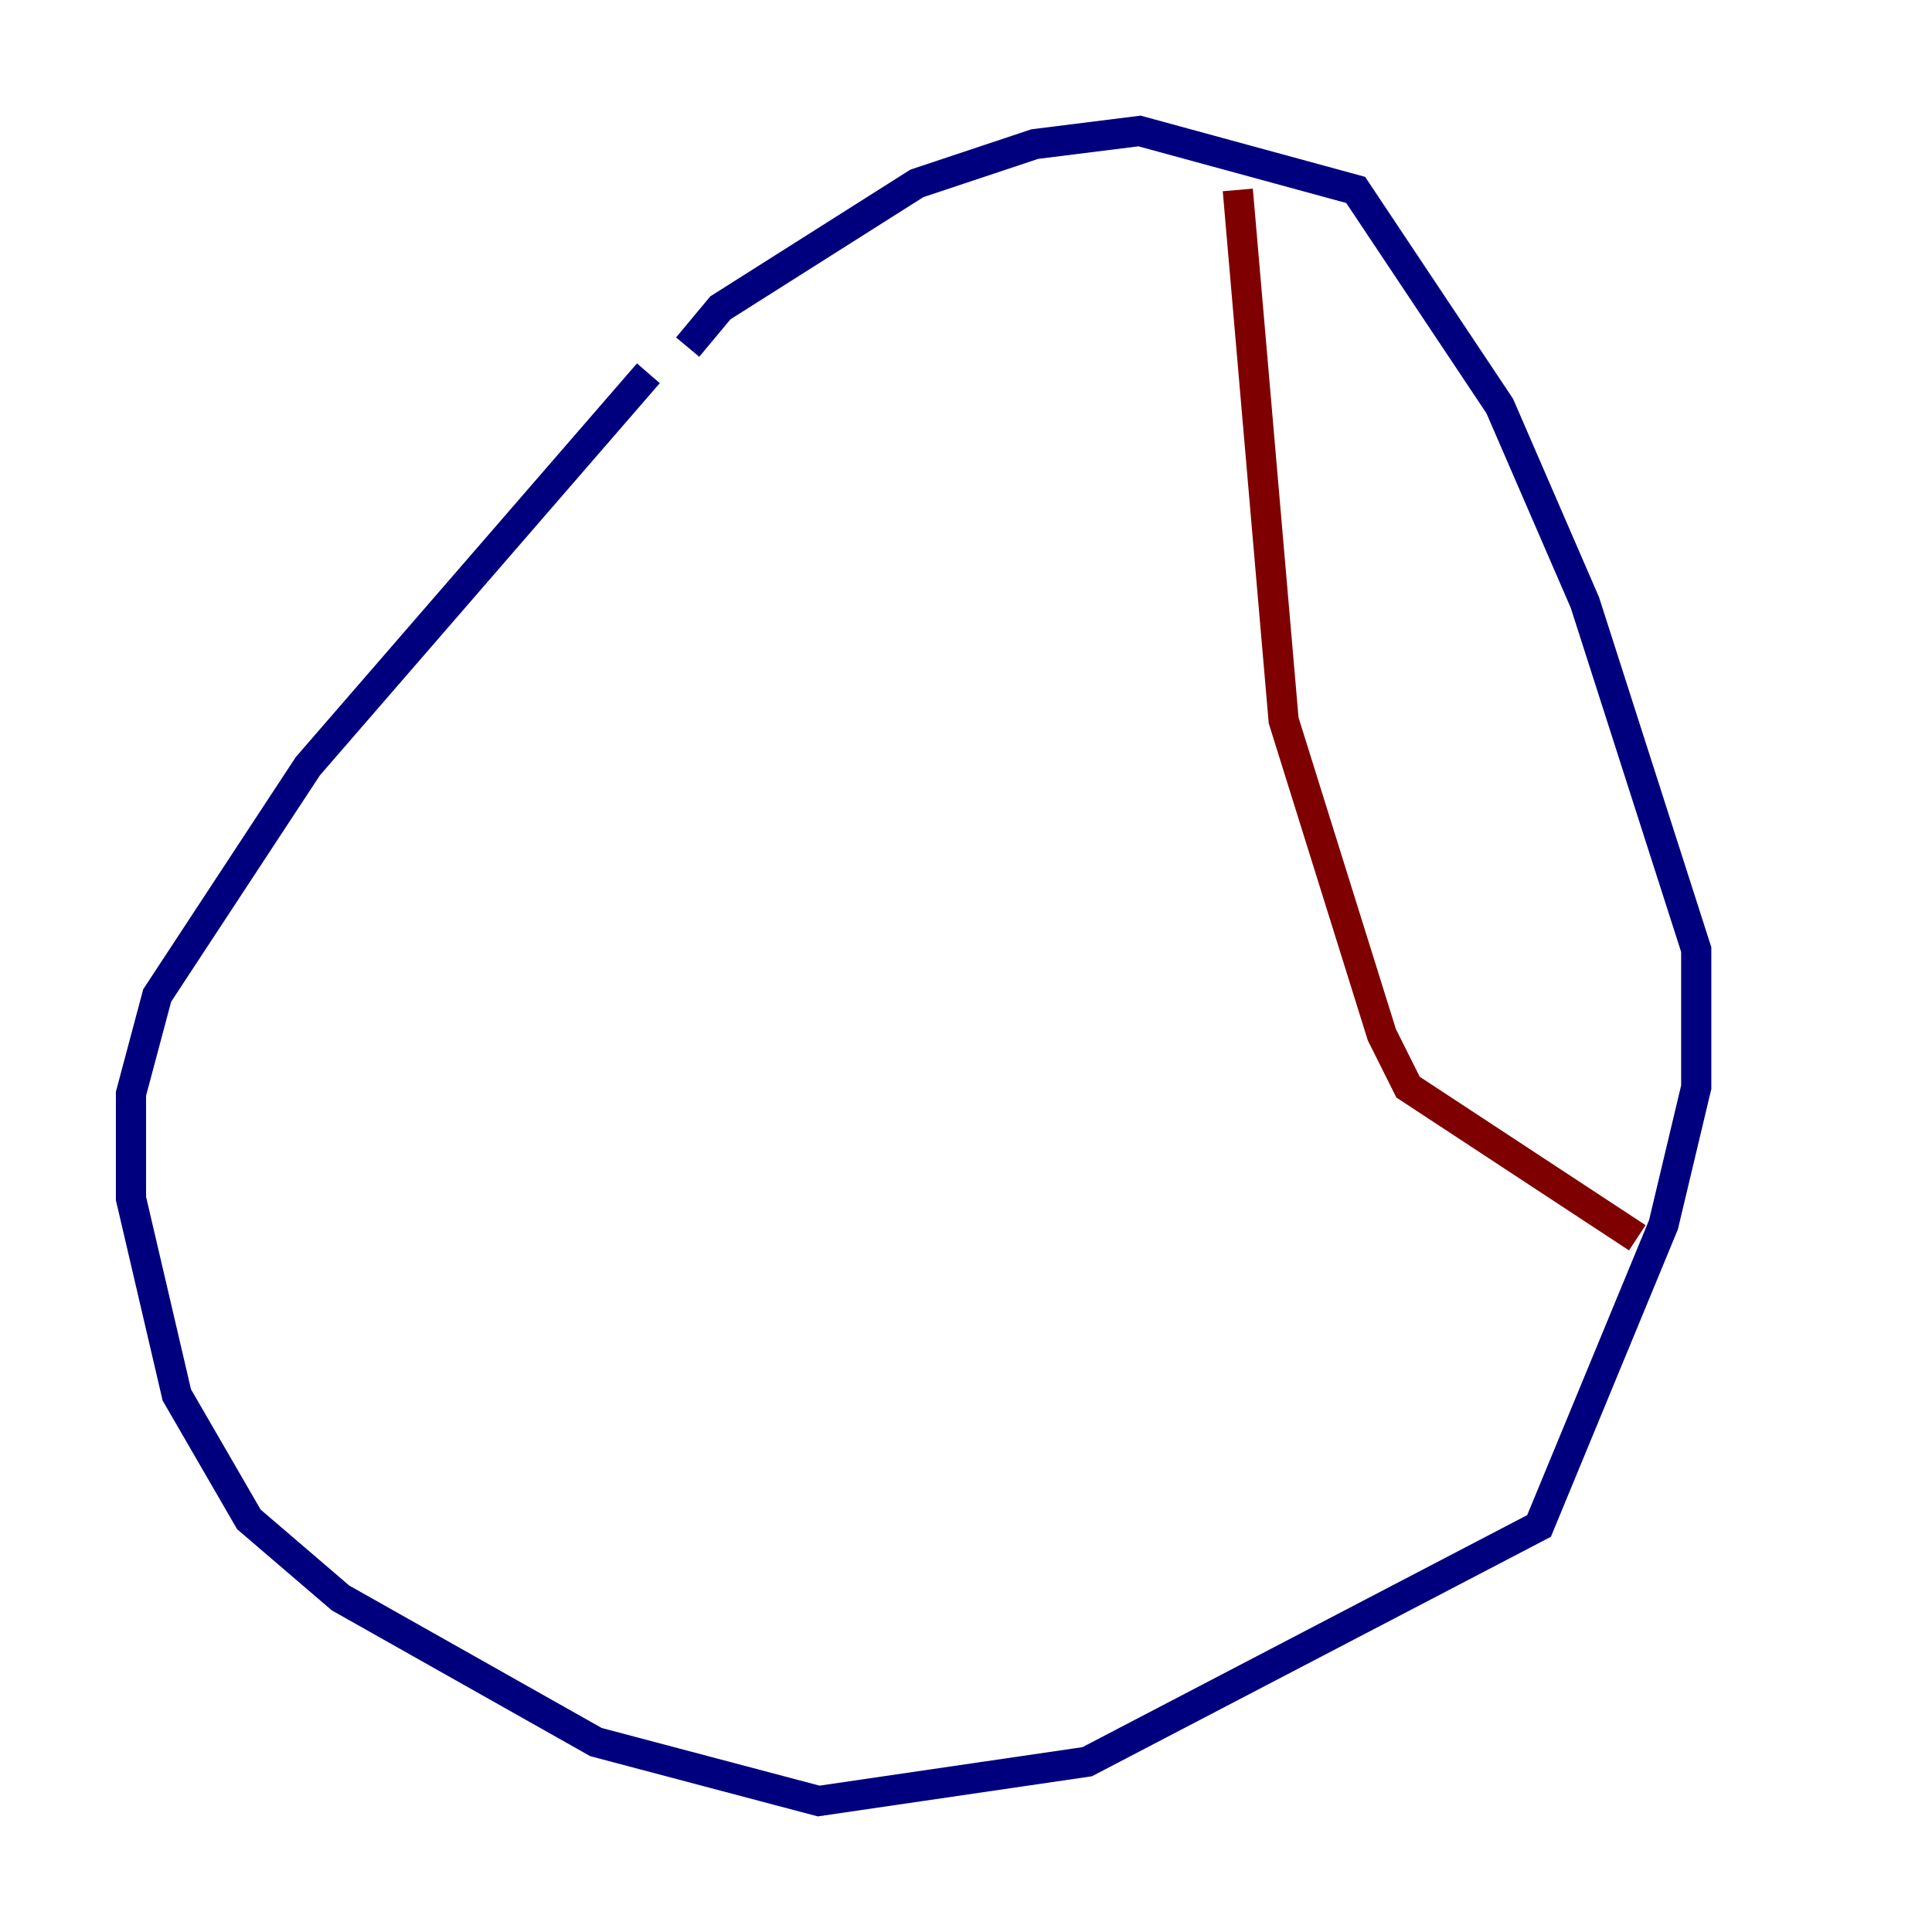 <?xml version="1.0" encoding="utf-8" ?>
<svg baseProfile="tiny" height="128" version="1.2" viewBox="0,0,128,128" width="128" xmlns="http://www.w3.org/2000/svg" xmlns:ev="http://www.w3.org/2001/xml-events" xmlns:xlink="http://www.w3.org/1999/xlink"><defs /><polyline fill="none" points="42.956,24.732 20.393,50.766 10.414,65.953 8.678,72.461 8.678,79.403 11.715,92.42 16.488,100.664 22.563,105.871 39.485,115.417 54.237,119.322 72.027,116.719 101.966,101.098 110.21,81.139 112.38,72.027 112.38,62.915 105.003,39.919 99.363,26.902 89.817,12.583 75.498,8.678 68.556,9.546 60.746,12.149 47.729,20.393 45.559,22.997" stroke="#00007f" stroke-width="2" /><polyline fill="none" points="82.007,12.583 85.044,47.729 91.552,68.556 93.288,72.027 108.475,82.007" stroke="#7f0000" stroke-width="2" /></svg>
